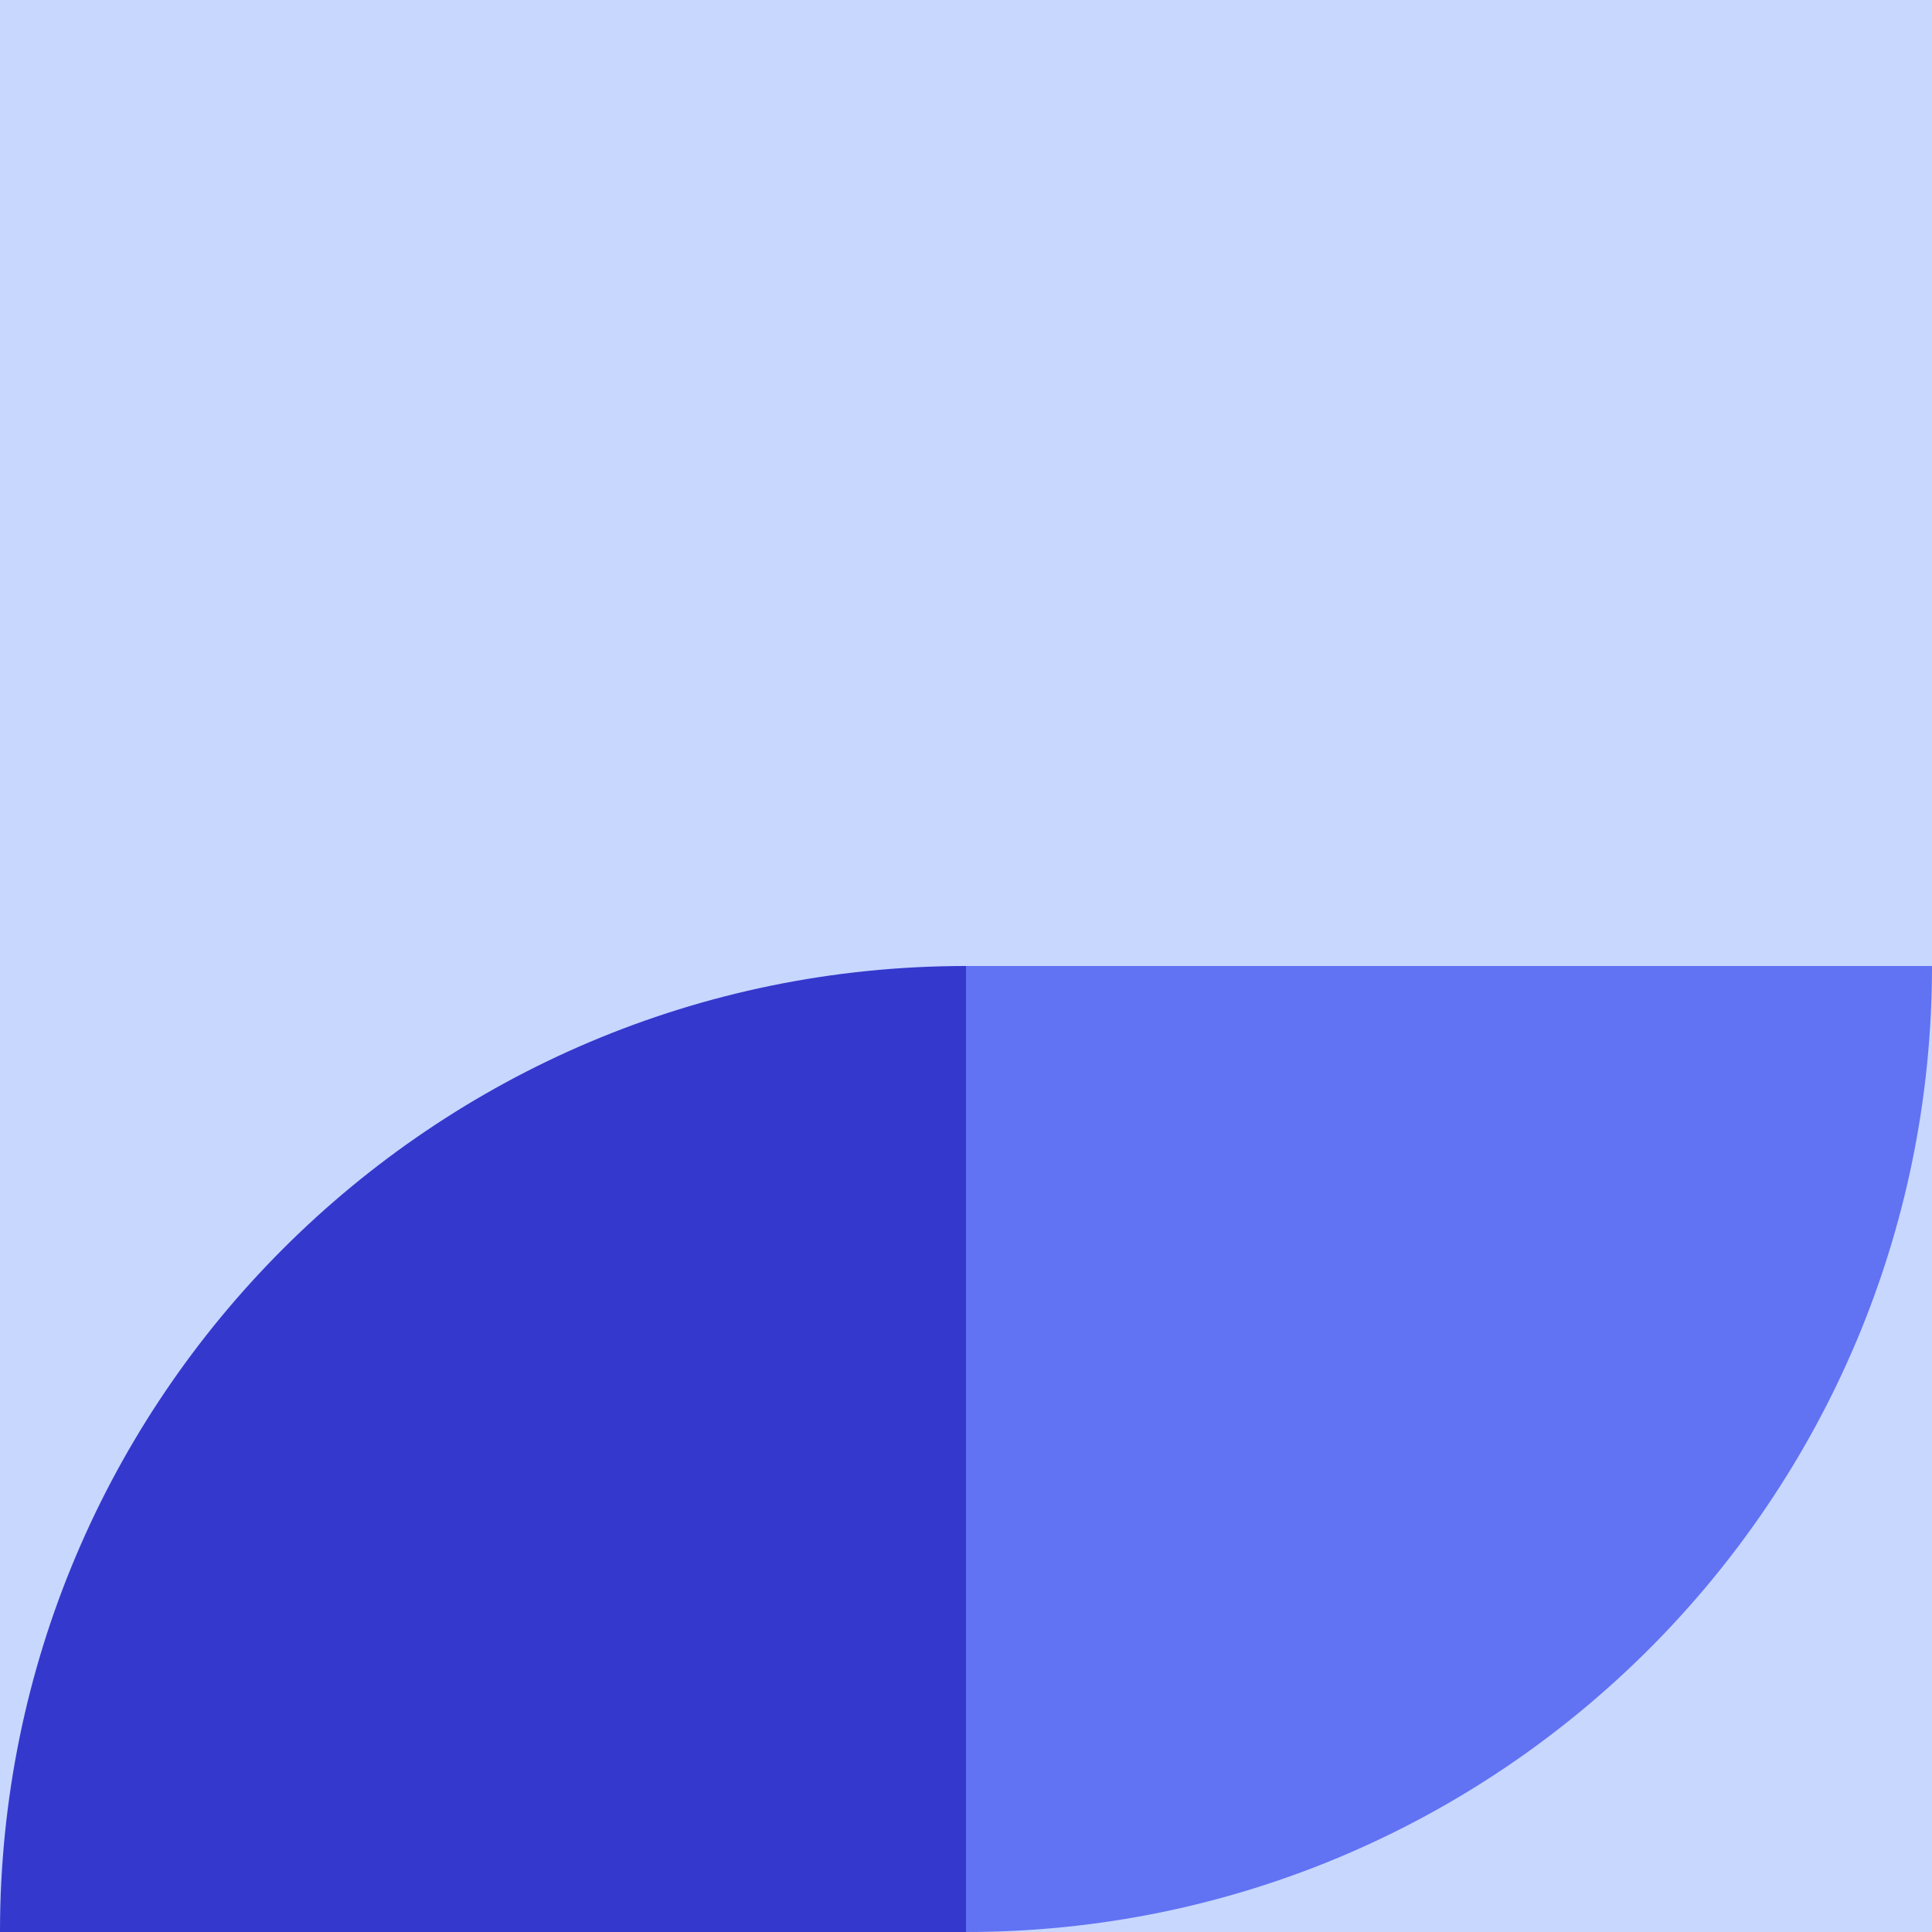 <svg width="152" height="152" viewBox="0 0 152 152" fill="none" xmlns="http://www.w3.org/2000/svg">
<g id="Shape">
<rect width="152" height="152" fill="#C7D7FE"/>
<path id="Shape_2" d="M76 76H152C152 117.974 117.974 152 76 152V76Z" fill="#6172F3"/>
<path id="Shape_3" d="M76 76C34.026 76 0 110.026 0 152H76V76Z" fill="#3538CD"/>
</g>
</svg>
